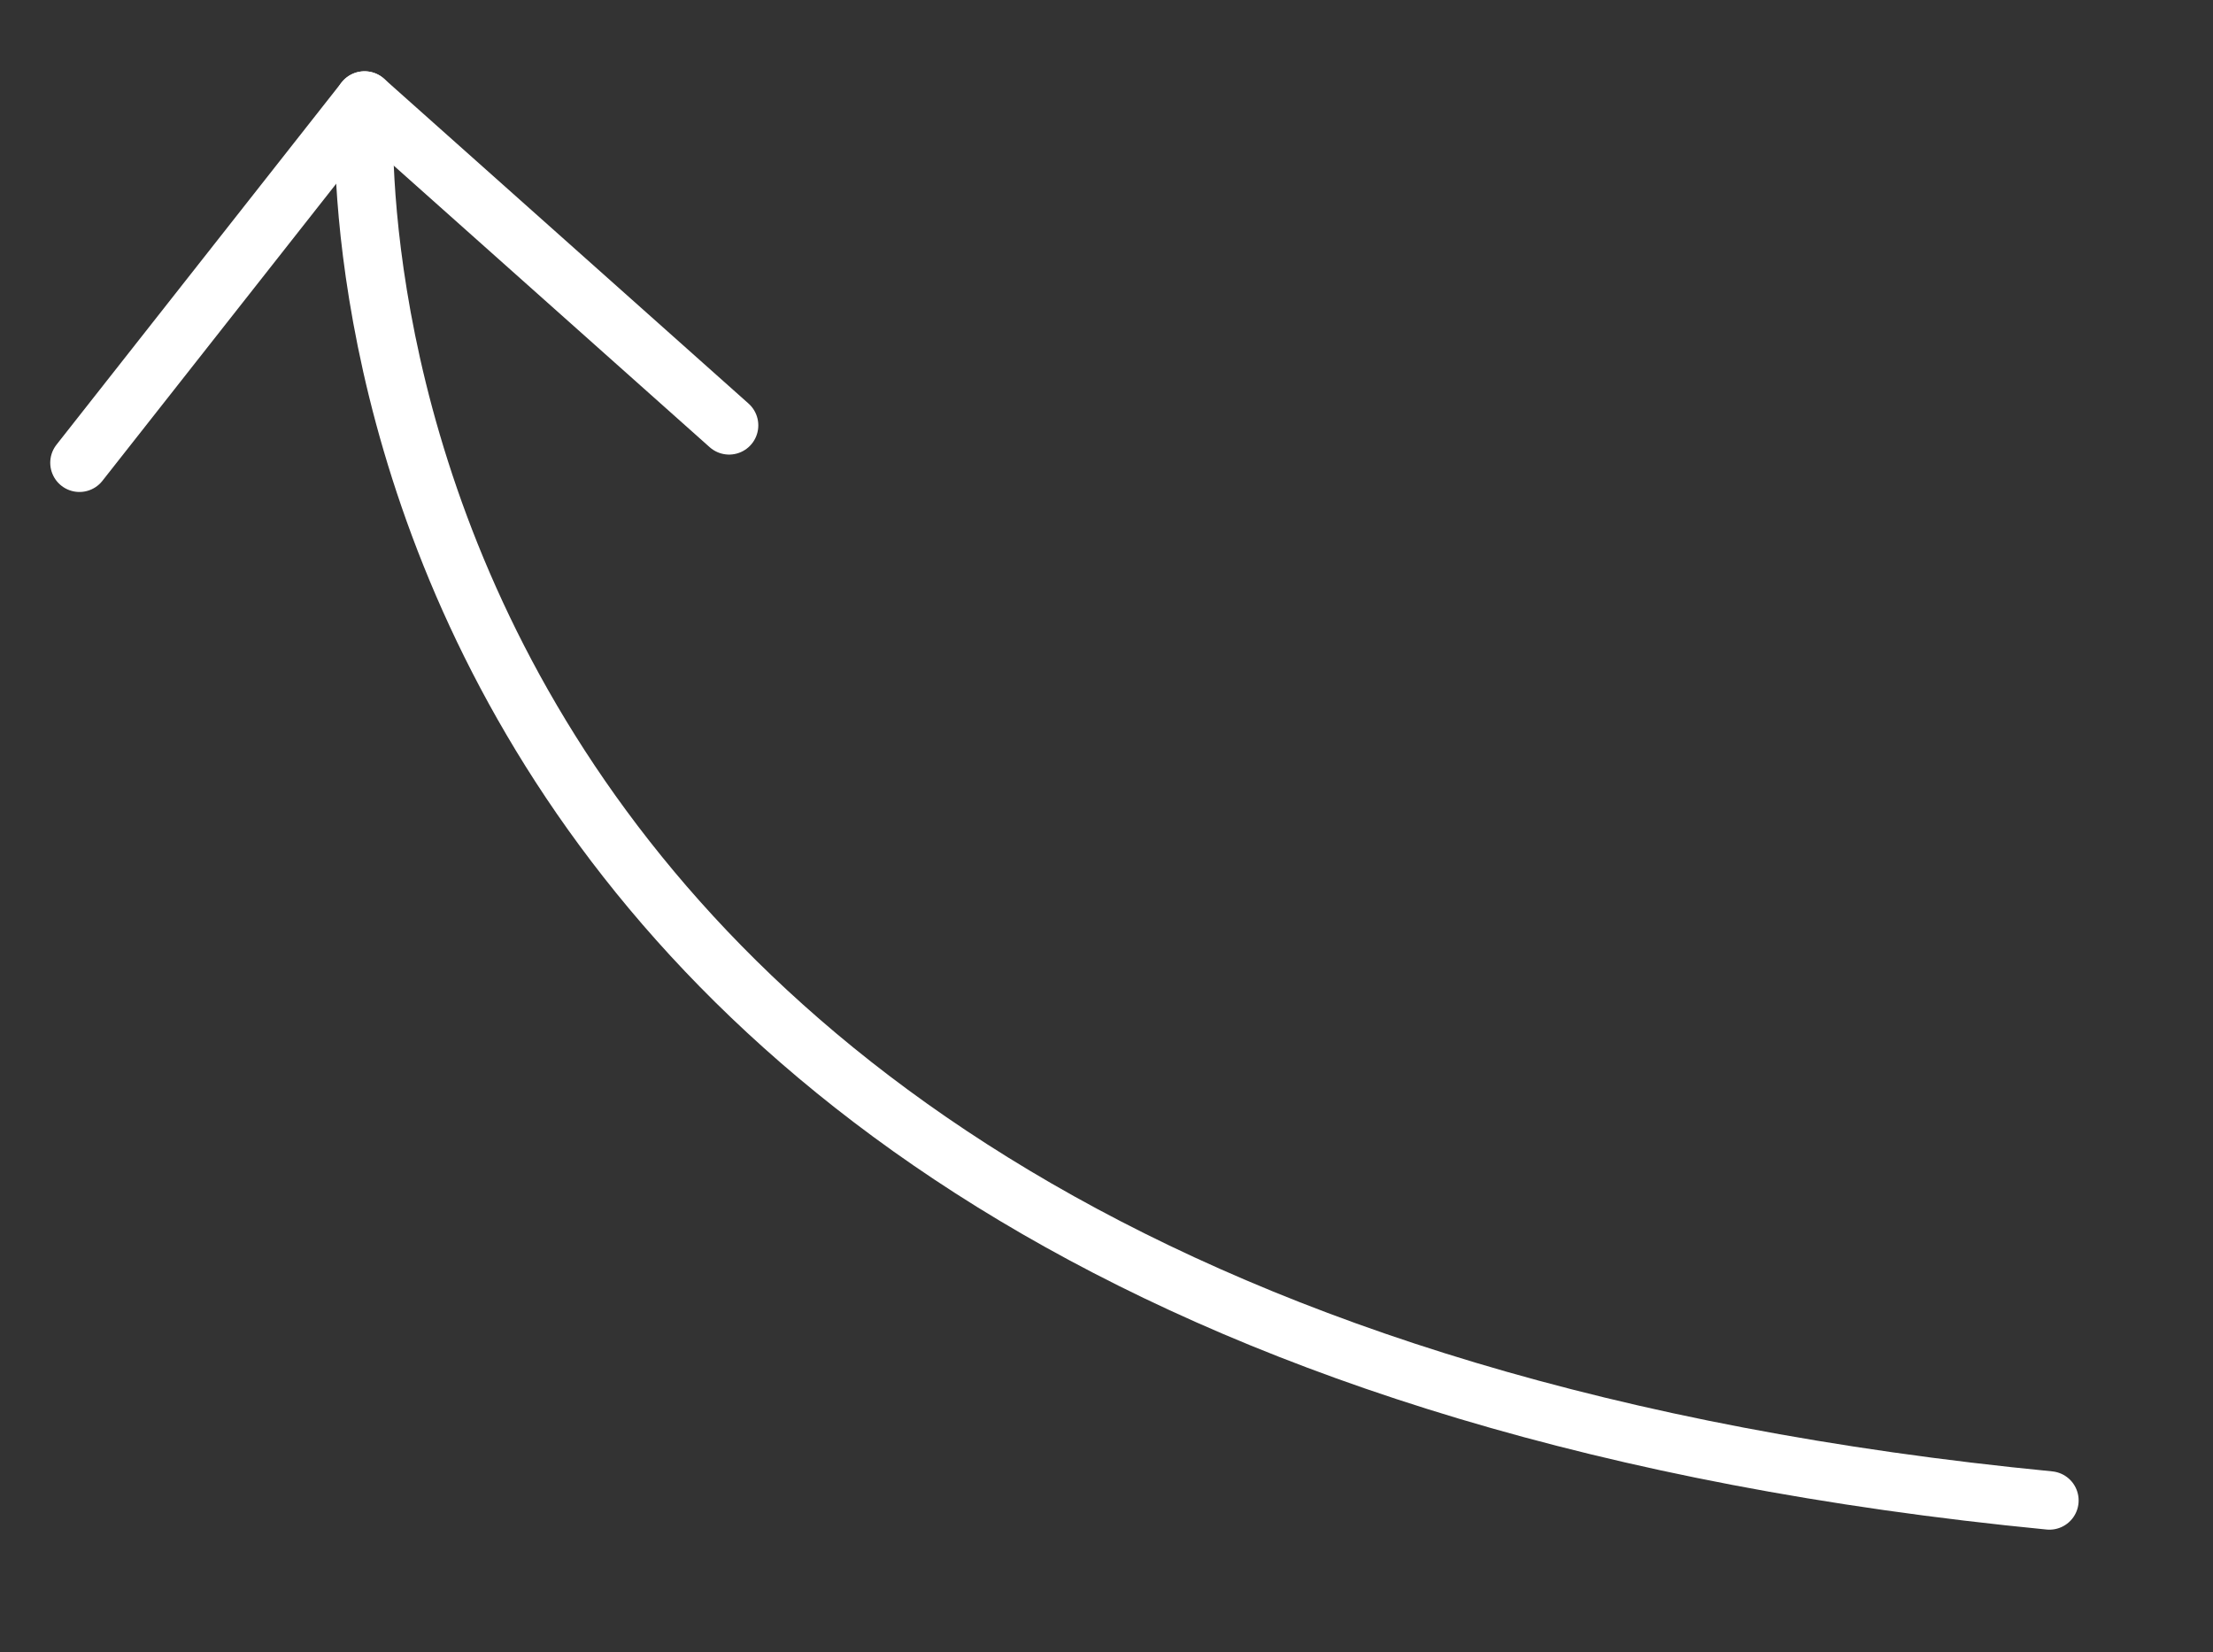 <?xml version="1.0" encoding="utf-8"?>
<svg version="1.1" id="Ebene_1" xmlns="http://www.w3.org/2000/svg" xmlns:xlink="http://www.w3.org/1999/xlink" x="0px" y="0px"
	 viewBox="0 0 94.7 70.7" style="enable-background:new 0 0 94.7 70.7;" xml:space="preserve">
<rect x="0" y="0" width="94.7" height="70.7" fill="#333333" stroke="none"/>
<style type="text/css">
	.st0{fill:none;stroke:#FFFFFF;stroke-width:2.5;stroke-linecap:round;stroke-linejoin:round;stroke-miterlimit:10;}
</style>
<path class="st0" d="M15.6,4.3c0,0-3.9,52.5,72.1,59.9"/>
<polyline class="st0" points="3.4,19.8 15.6,4.3 31.2,18.2 "/>
</svg>
